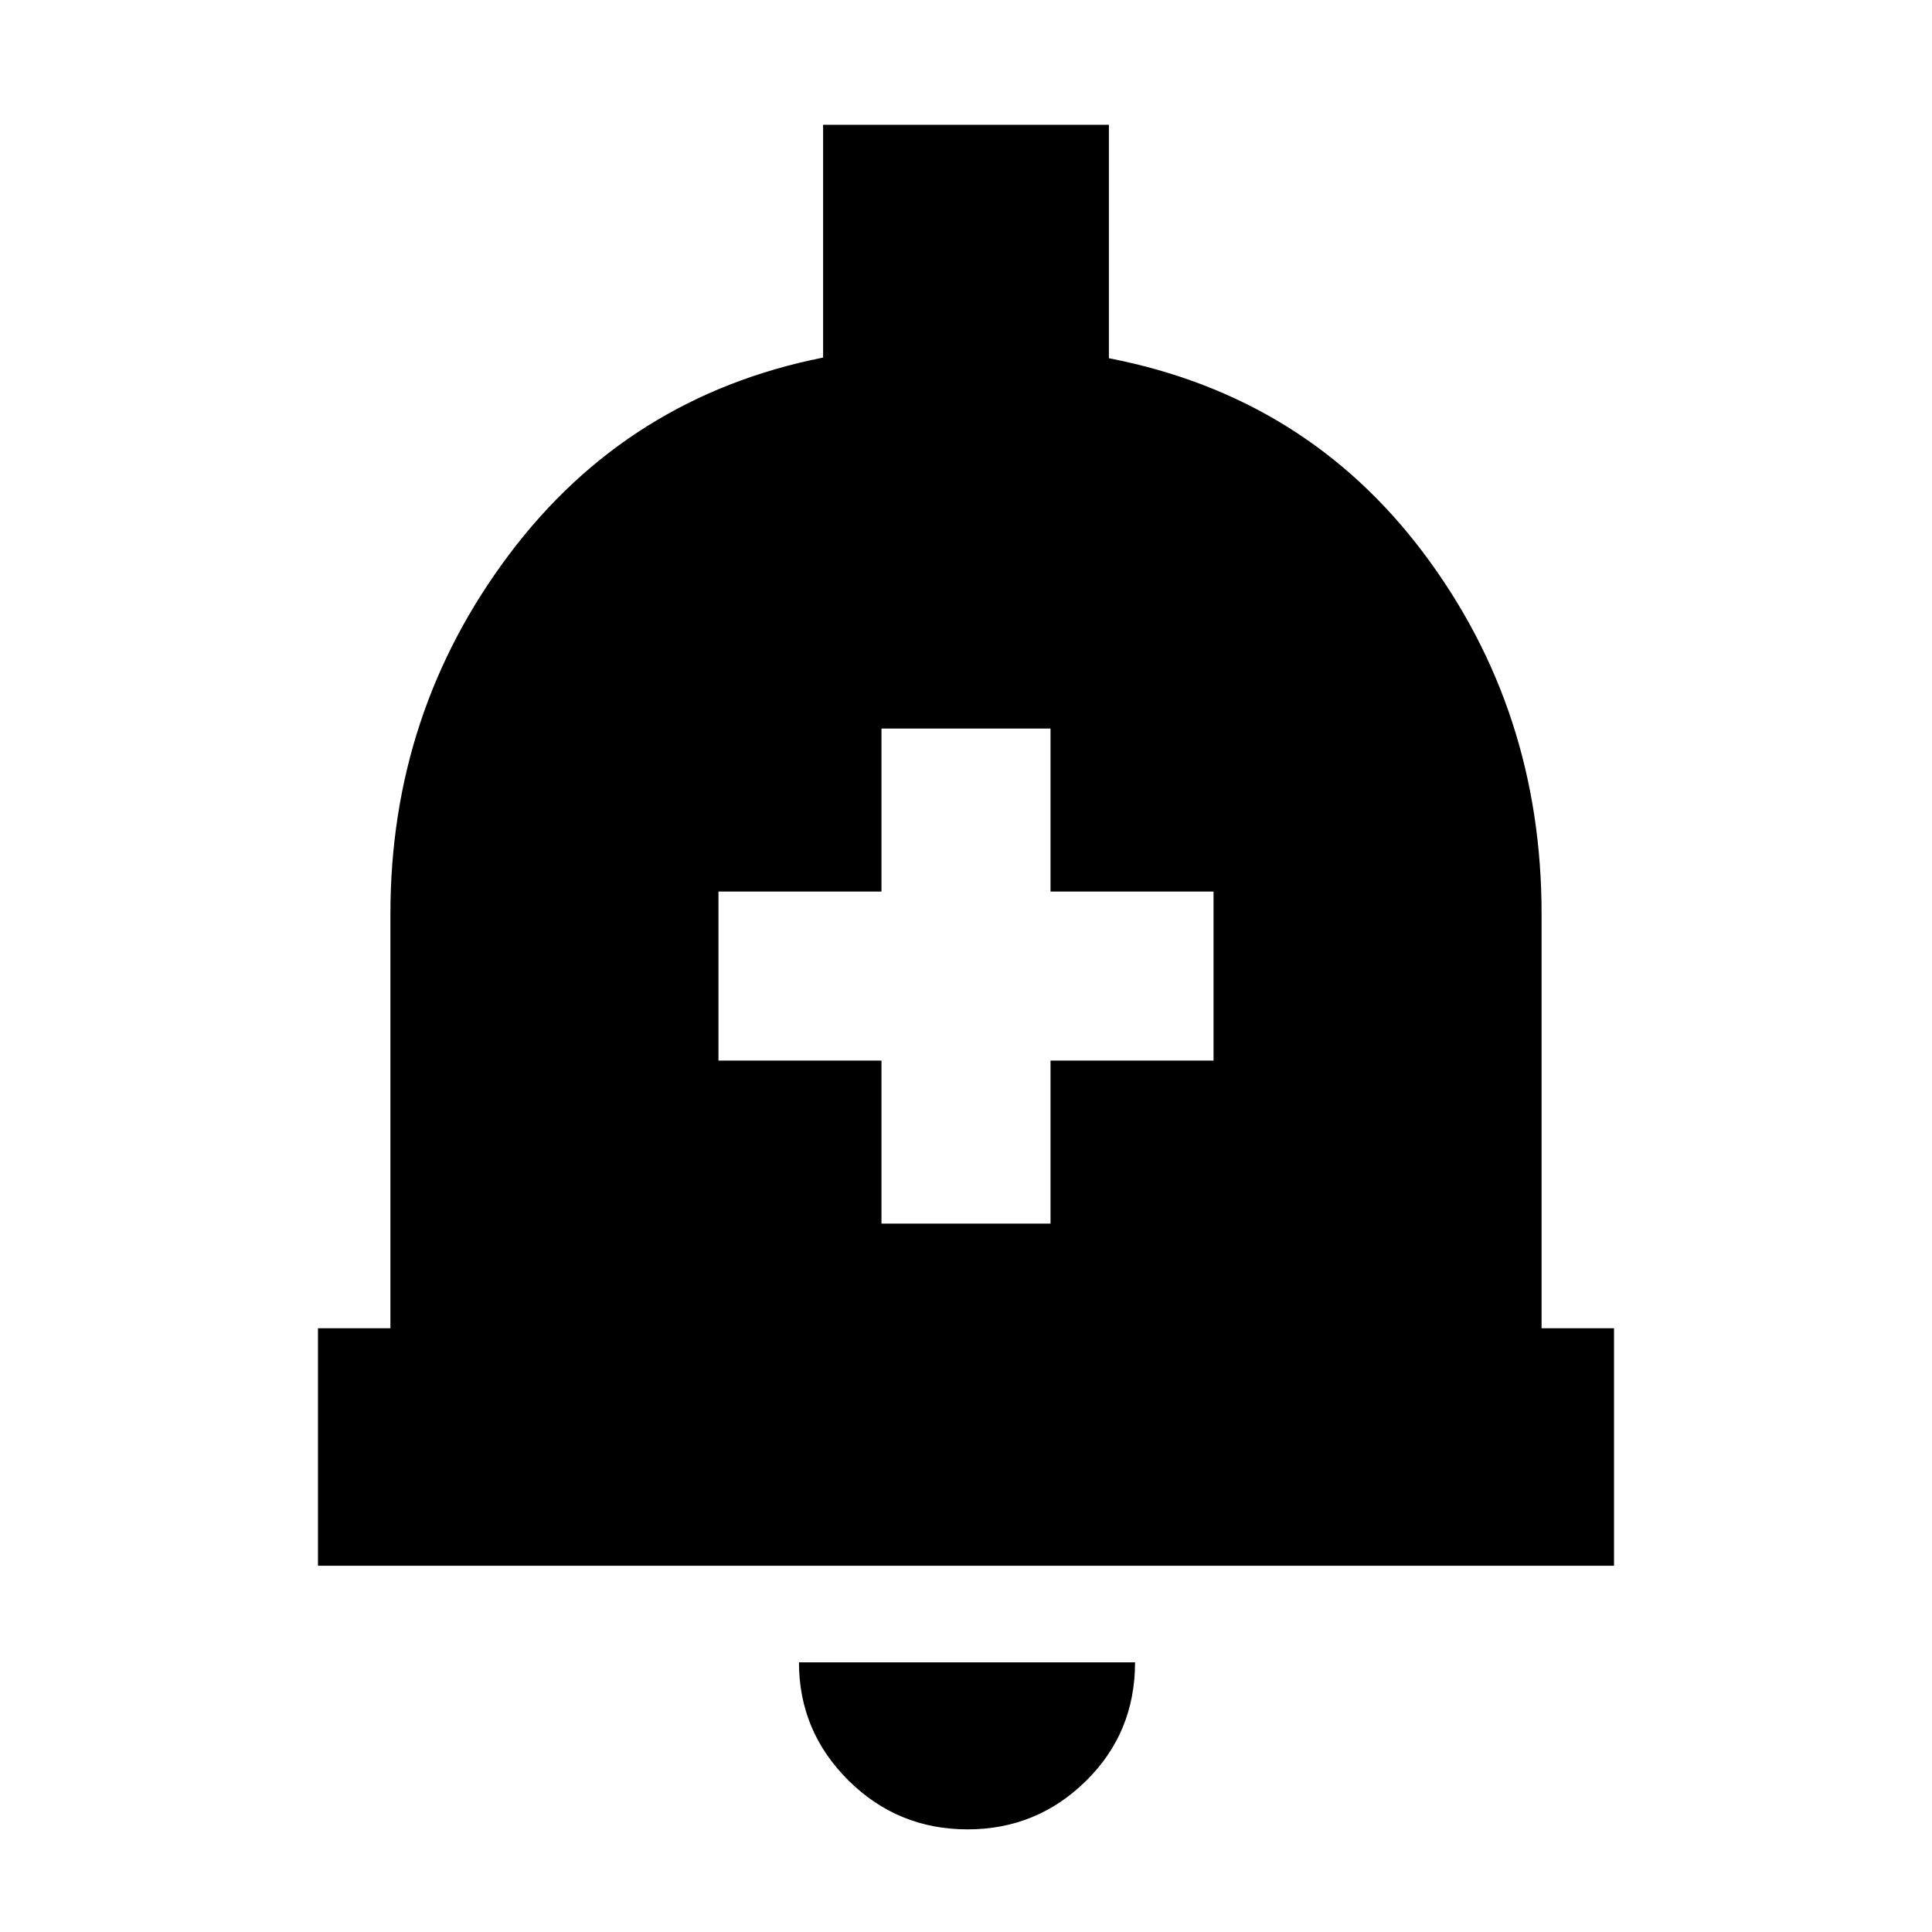 <svg xmlns="http://www.w3.org/2000/svg" height="20" viewBox="0 -960 960 960" width="20"><path d="M158-182v-118h36v-206q0-100 59-178.5t156-97.83V-898h142v116q98 19 156.5 97T766-506v206h36v118H158ZM480.79-51q-34.74 0-59.27-24.38Q397-99.76 397-134h167q0 35-24.44 59-24.45 24-58.77 24ZM438-352h84v-81h81v-84h-81v-81h-84v81h-81v84h81v81Z"/></svg>